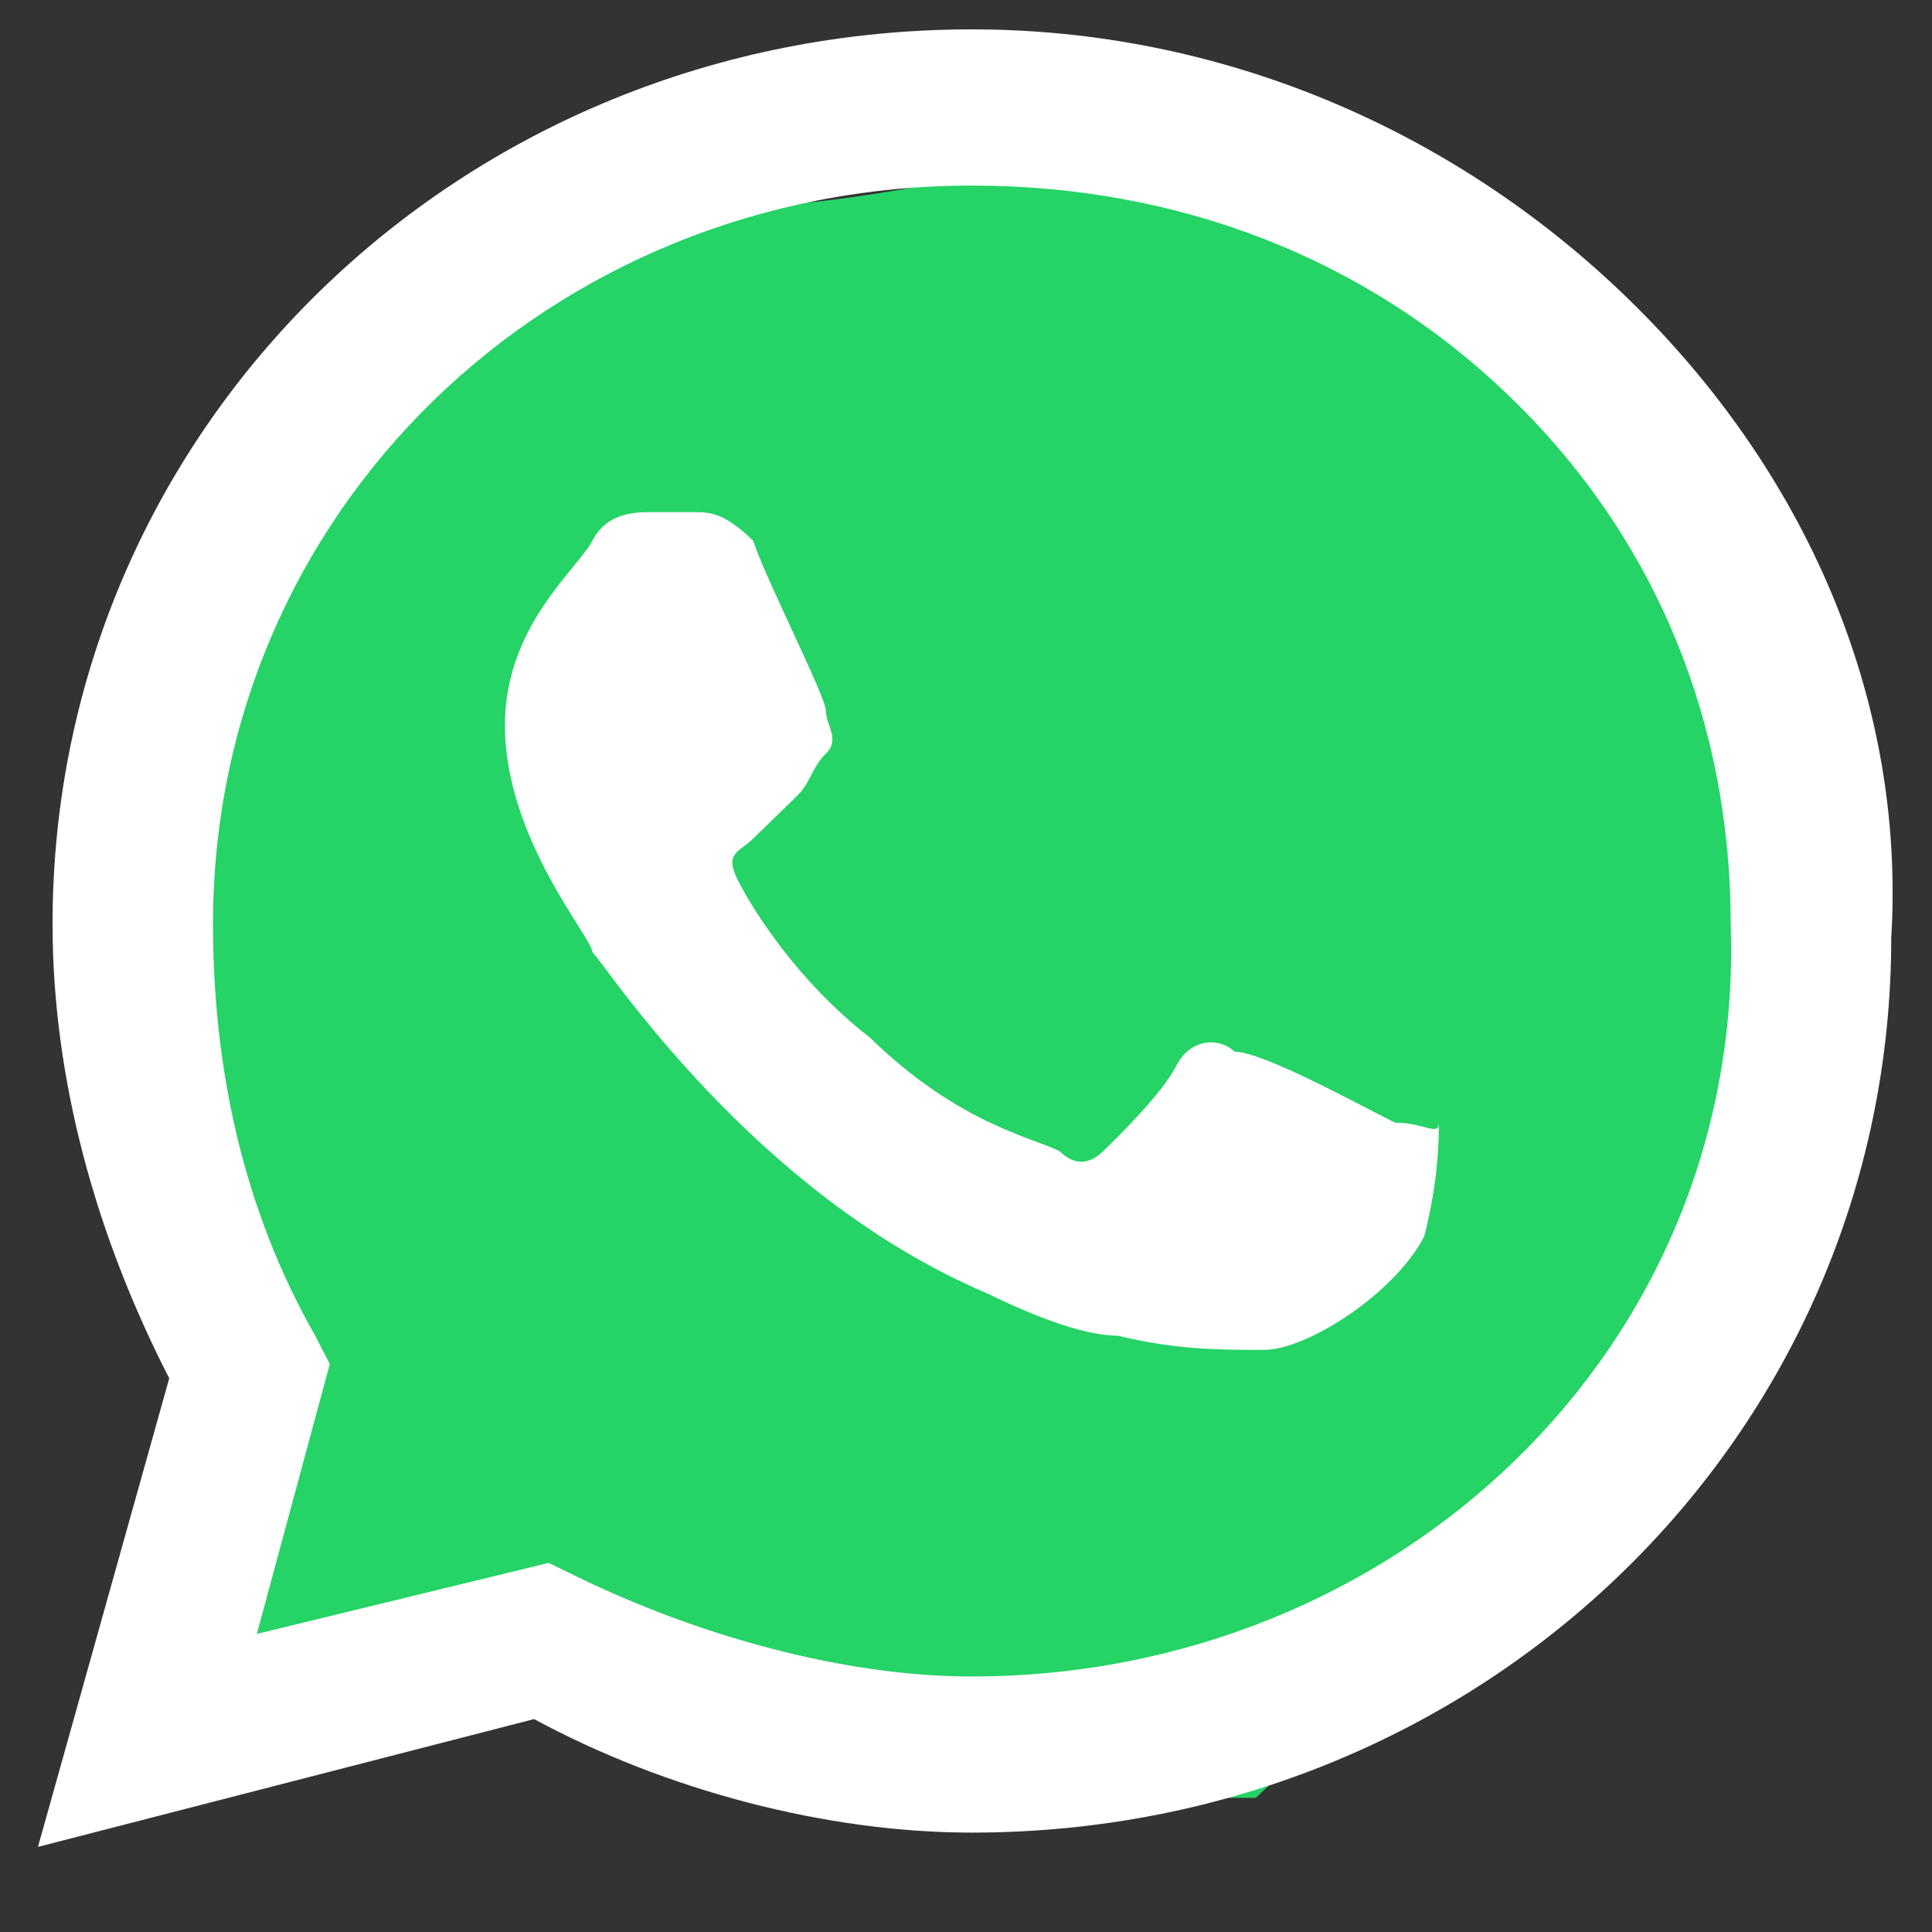 <svg width="20" height="20" viewBox="0 0 20 20" fill="none" xmlns="http://www.w3.org/2000/svg">
    <rect x="0" y="0" width="20" height="20" fill="#333333" stroke="none"/>
    <path
        d="M2.607 14.111L2 18.611L5.643 17.54L8.071 18.111L11 18.611H13L15.357 16.397L17.179 15.254L19 12.397V9.54L18.393 6.111L17.179 4.397L14.143 2.683C13.333 2.492 11.986 1.611 11.5 1.611C11.014 1.611 8.881 2.111 8.071 2.111L5 2.683L2.607 6.111C2.405 7.445 2 10.226 2 10.683C2 11.14 2.405 13.159 2.607 14.111Z"
        fill="#25D366" />
    <path fill-rule="evenodd" clip-rule="evenodd"
        d="M16.859 3.097C15.046 1.333 12.629 0.304 10.061 0.304C4.774 0.304 0.544 4.42 0.544 9.564C0.544 11.181 0.997 12.798 1.752 14.268L0.393 19.119L5.529 17.796C6.889 18.531 8.55 18.971 10.061 18.971C15.348 18.971 19.578 14.856 19.578 9.711C19.729 7.213 18.672 4.861 16.859 3.097ZM10.061 17.355C8.701 17.355 7.191 16.914 5.982 16.326L5.68 16.179L2.659 16.914L3.414 14.121L3.263 13.827C2.508 12.504 2.205 11.034 2.205 9.564C2.205 5.302 5.68 1.921 10.061 1.921C12.176 1.921 14.14 2.656 15.65 4.126C17.161 5.596 17.916 7.507 17.916 9.564C18.068 13.974 14.442 17.355 10.061 17.355ZM14.442 11.622C14.14 11.475 13.082 10.887 12.78 10.887C12.629 10.74 12.327 10.74 12.176 11.034C12.025 11.328 11.572 11.769 11.421 11.916C11.27 12.063 11.118 12.063 10.967 11.916C10.665 11.769 9.91 11.622 9.004 10.74C8.248 10.152 7.795 9.417 7.644 9.123C7.493 8.829 7.644 8.829 7.795 8.683C7.946 8.536 8.097 8.389 8.248 8.242C8.399 8.095 8.399 7.948 8.55 7.801C8.701 7.654 8.55 7.507 8.55 7.36C8.55 7.213 7.946 6.037 7.795 5.596C7.493 5.302 7.342 5.302 7.191 5.302C7.04 5.302 6.889 5.302 6.737 5.302C6.586 5.302 6.284 5.302 6.133 5.596C5.982 5.89 5.227 6.478 5.227 7.507C5.227 8.683 6.133 9.711 6.133 9.858C6.284 10.005 7.795 12.357 10.212 13.386C10.816 13.68 11.27 13.827 11.572 13.827C12.176 13.974 12.629 13.974 13.082 13.974C13.536 13.974 14.442 13.386 14.744 12.798C14.895 12.21 14.895 11.769 14.895 11.622C14.895 11.769 14.744 11.622 14.442 11.622Z"
        fill="white" />
</svg>